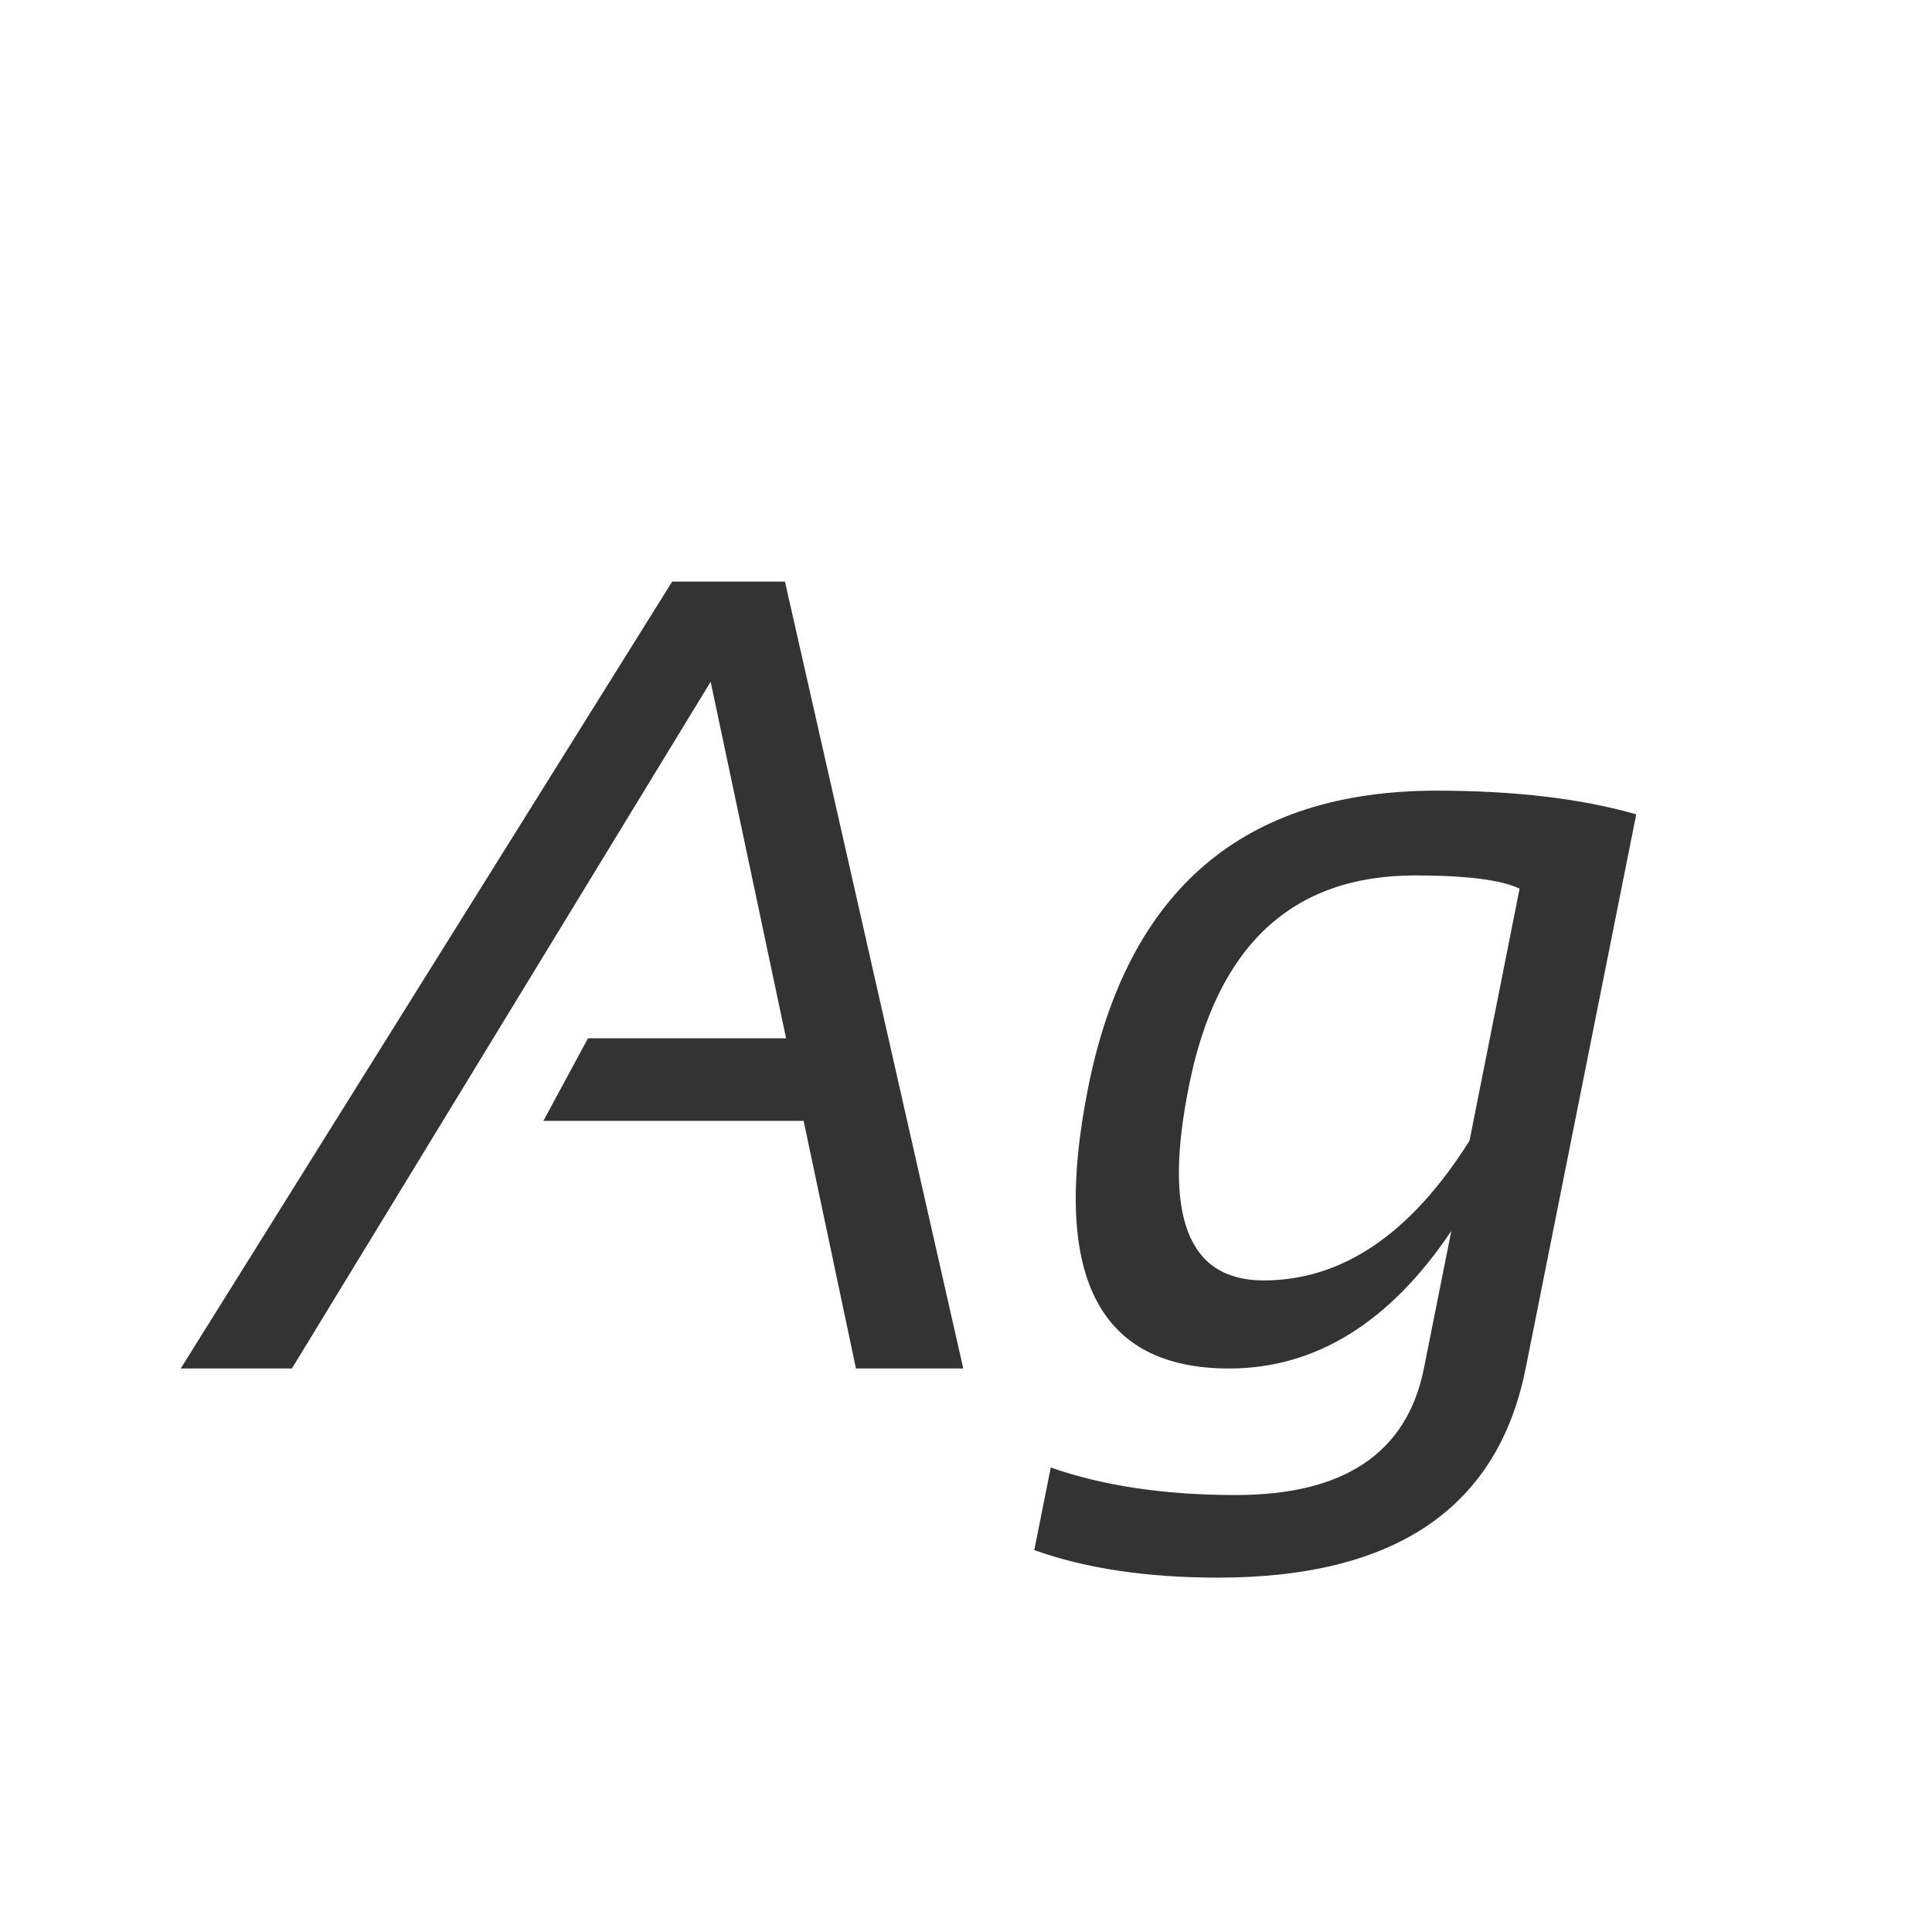 <svg width="24" height="24" viewBox="0 0 24 24" fill="none" xmlns="http://www.w3.org/2000/svg">
<path d="M3.626 17H2.245L8.35 7.225H9.751L11.966 17H10.633L9.983 13.924H6.75L7.304 12.898H9.765L8.828 8.469L3.626 17ZM18.877 11.039C18.649 10.93 18.216 10.875 17.578 10.875C16.051 10.875 15.115 11.748 14.769 13.493C14.445 15.102 14.755 15.906 15.698 15.906C16.674 15.906 17.526 15.328 18.255 14.17L18.877 11.039ZM18.952 17C18.606 18.732 17.332 19.598 15.131 19.598C14.247 19.598 13.486 19.484 12.848 19.256L13.053 18.23C13.704 18.458 14.47 18.572 15.35 18.572C16.699 18.572 17.478 18.048 17.688 17L18.029 15.291C17.264 16.43 16.343 17 15.268 17C13.636 17 13.053 15.836 13.518 13.507C14.01 11.05 15.452 9.822 17.845 9.822C18.815 9.822 19.643 9.92 20.326 10.116L18.952 17Z" fill="#333333"/>
</svg>
